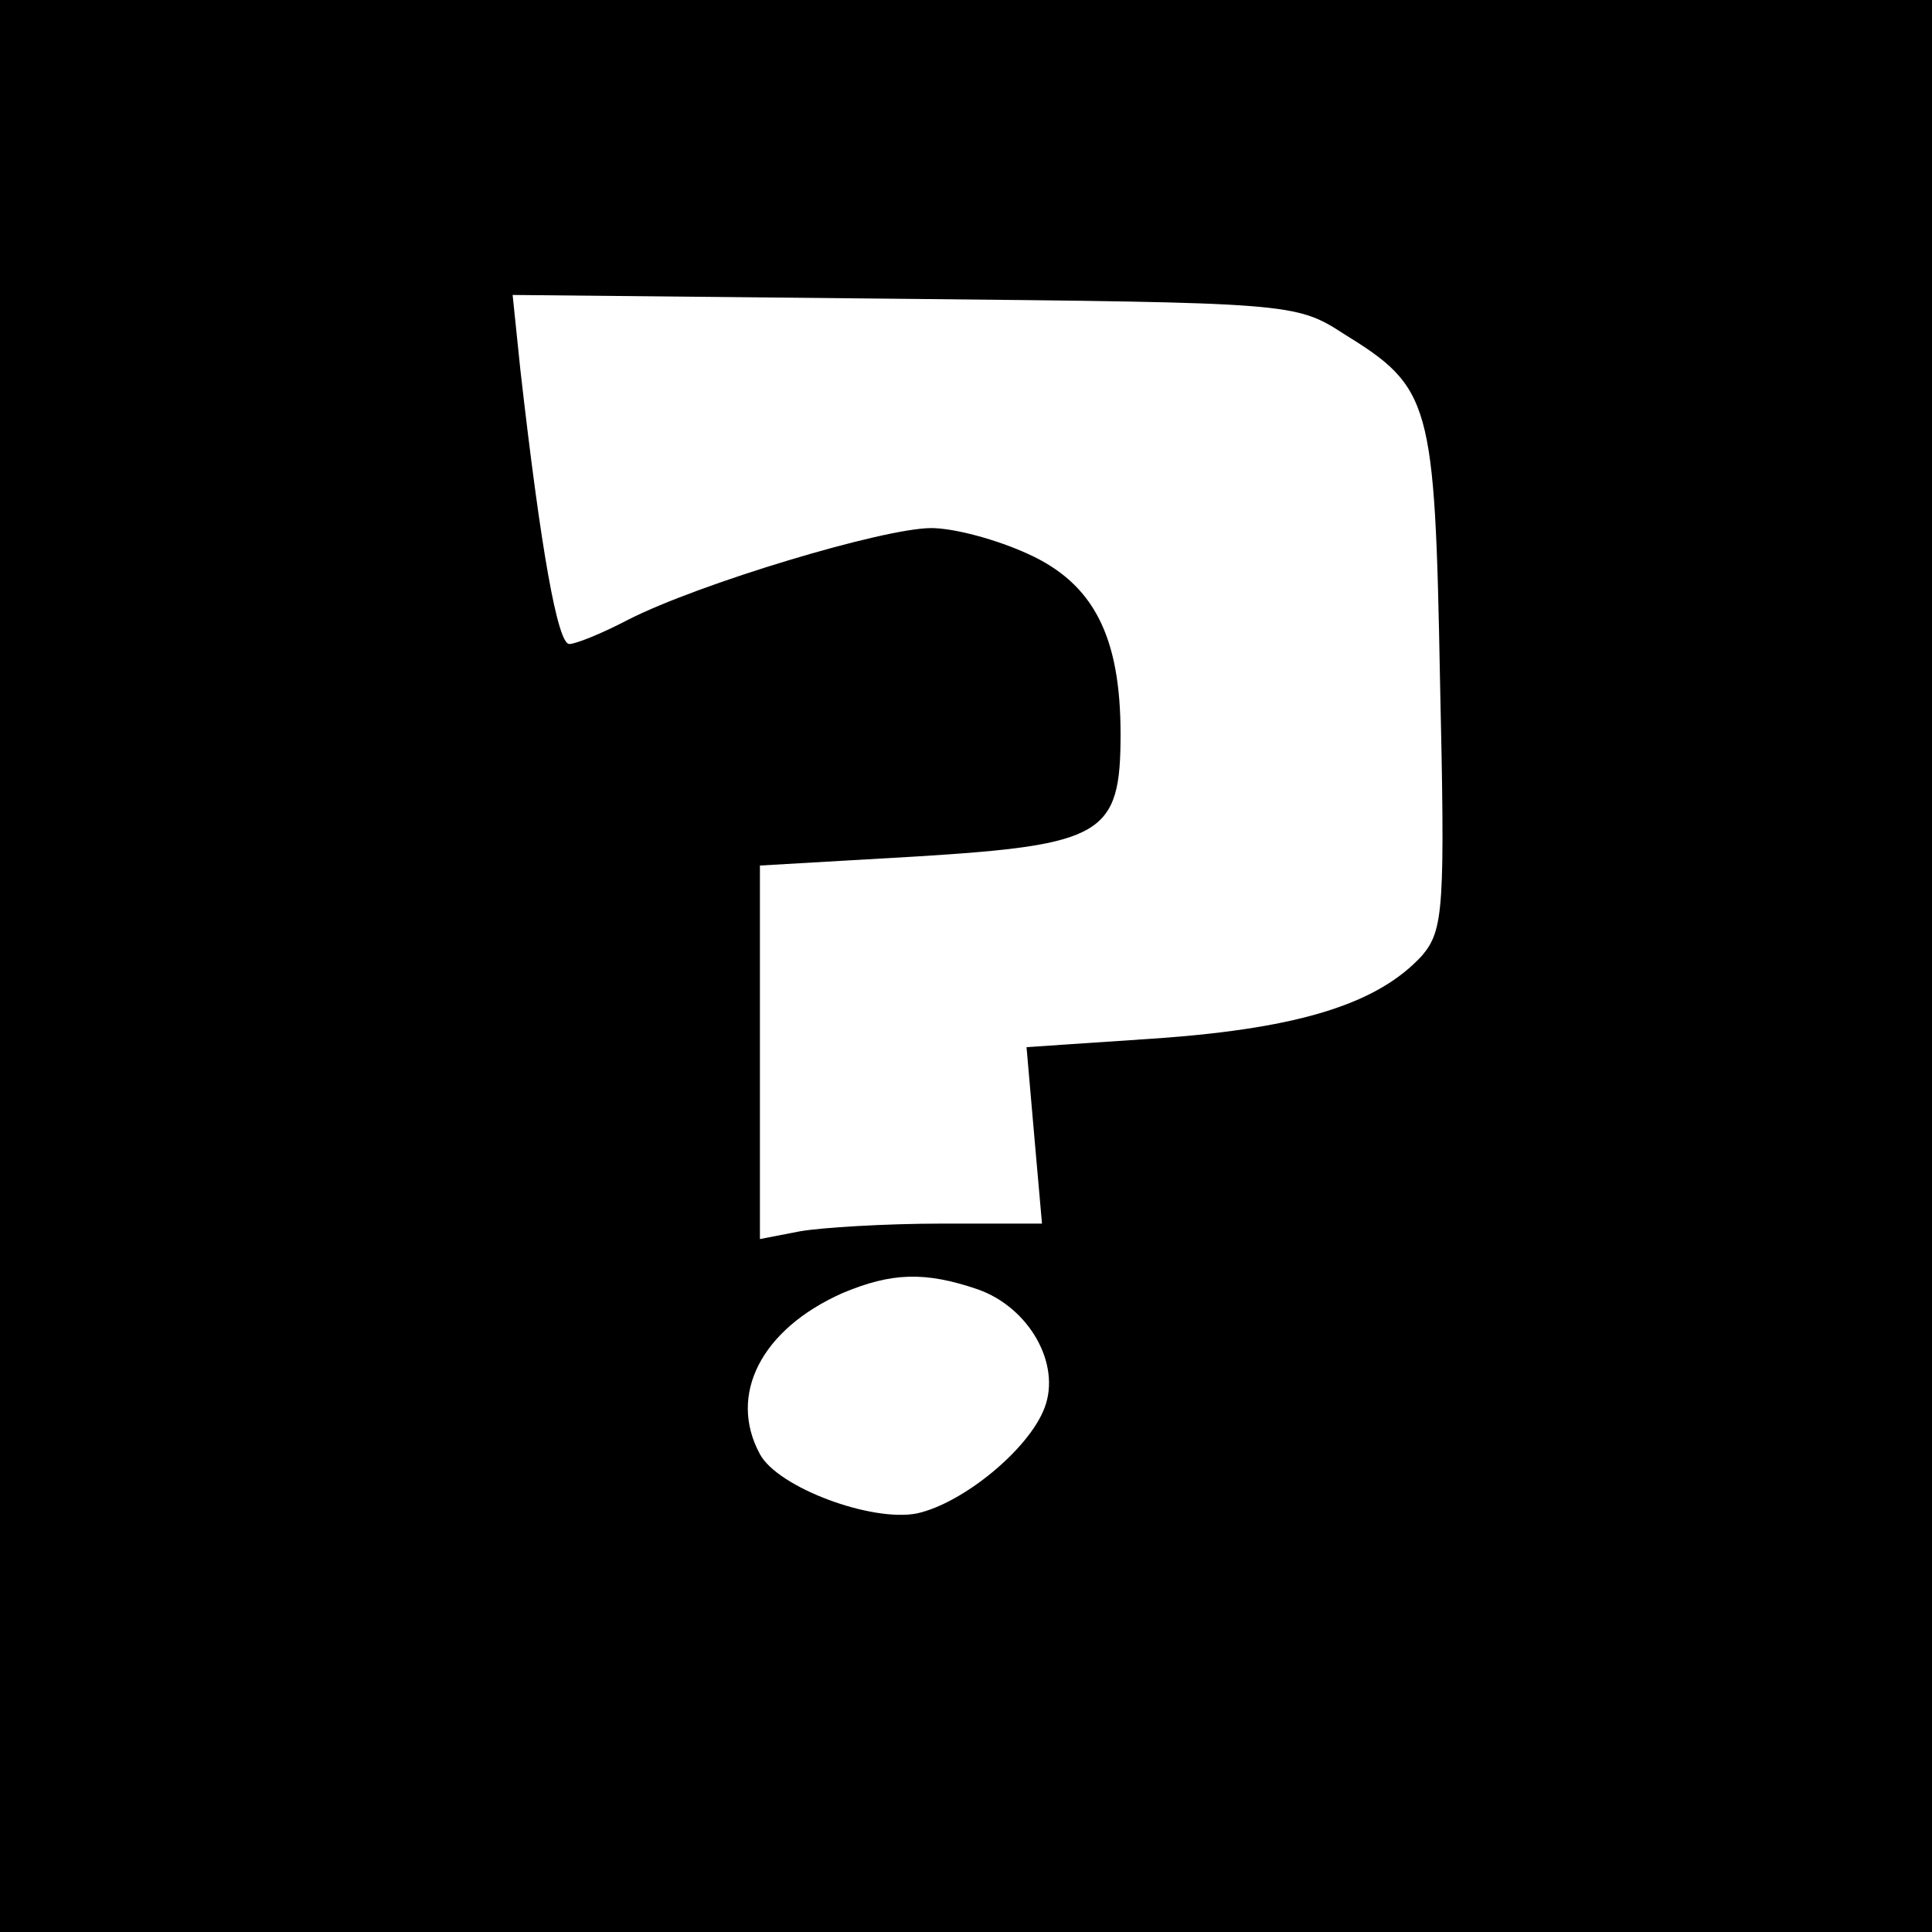 <?xml version="1.0" standalone="no"?>
<!DOCTYPE svg PUBLIC "-//W3C//DTD SVG 20010904//EN"
 "http://www.w3.org/TR/2001/REC-SVG-20010904/DTD/svg10.dtd">
<svg version="1.0" xmlns="http://www.w3.org/2000/svg"
 width="150pt" height="150pt" viewBox="0 0 150 150"
 preserveAspectRatio="xMidYMid meet">
<g transform="translate(0,150) scale(0.1,-0.1)"
fill="#000000" stroke="none">
<path d="M0 750 l0 -750 750 0 750 0 0 750 0 750 -750 0 -750 0 0 -750z m1043
491 c68 -42 71 -52 75 -268 4 -178 3 -195 -14 -215 -34 -37 -94 -56 -203 -64
l-104 -7 6 -69 6 -68 -78 0 c-43 0 -93 -3 -110 -6 l-31 -6 0 145 0 145 121 7
c146 9 159 17 159 95 0 76 -21 117 -72 140 -24 11 -57 20 -75 20 -37 0 -180
-43 -235 -71 -21 -11 -41 -19 -46 -19 -9 0 -22 72 -38 213 l-6 58 303 -3 c300
-3 305 -3 342 -27z m-284 -742 c40 -14 65 -58 52 -92 -12 -32 -63 -74 -99 -82
-35 -7 -108 20 -122 46 -25 46 1 97 64 125 38 16 64 17 105 3z"/>
</g>
</svg>
